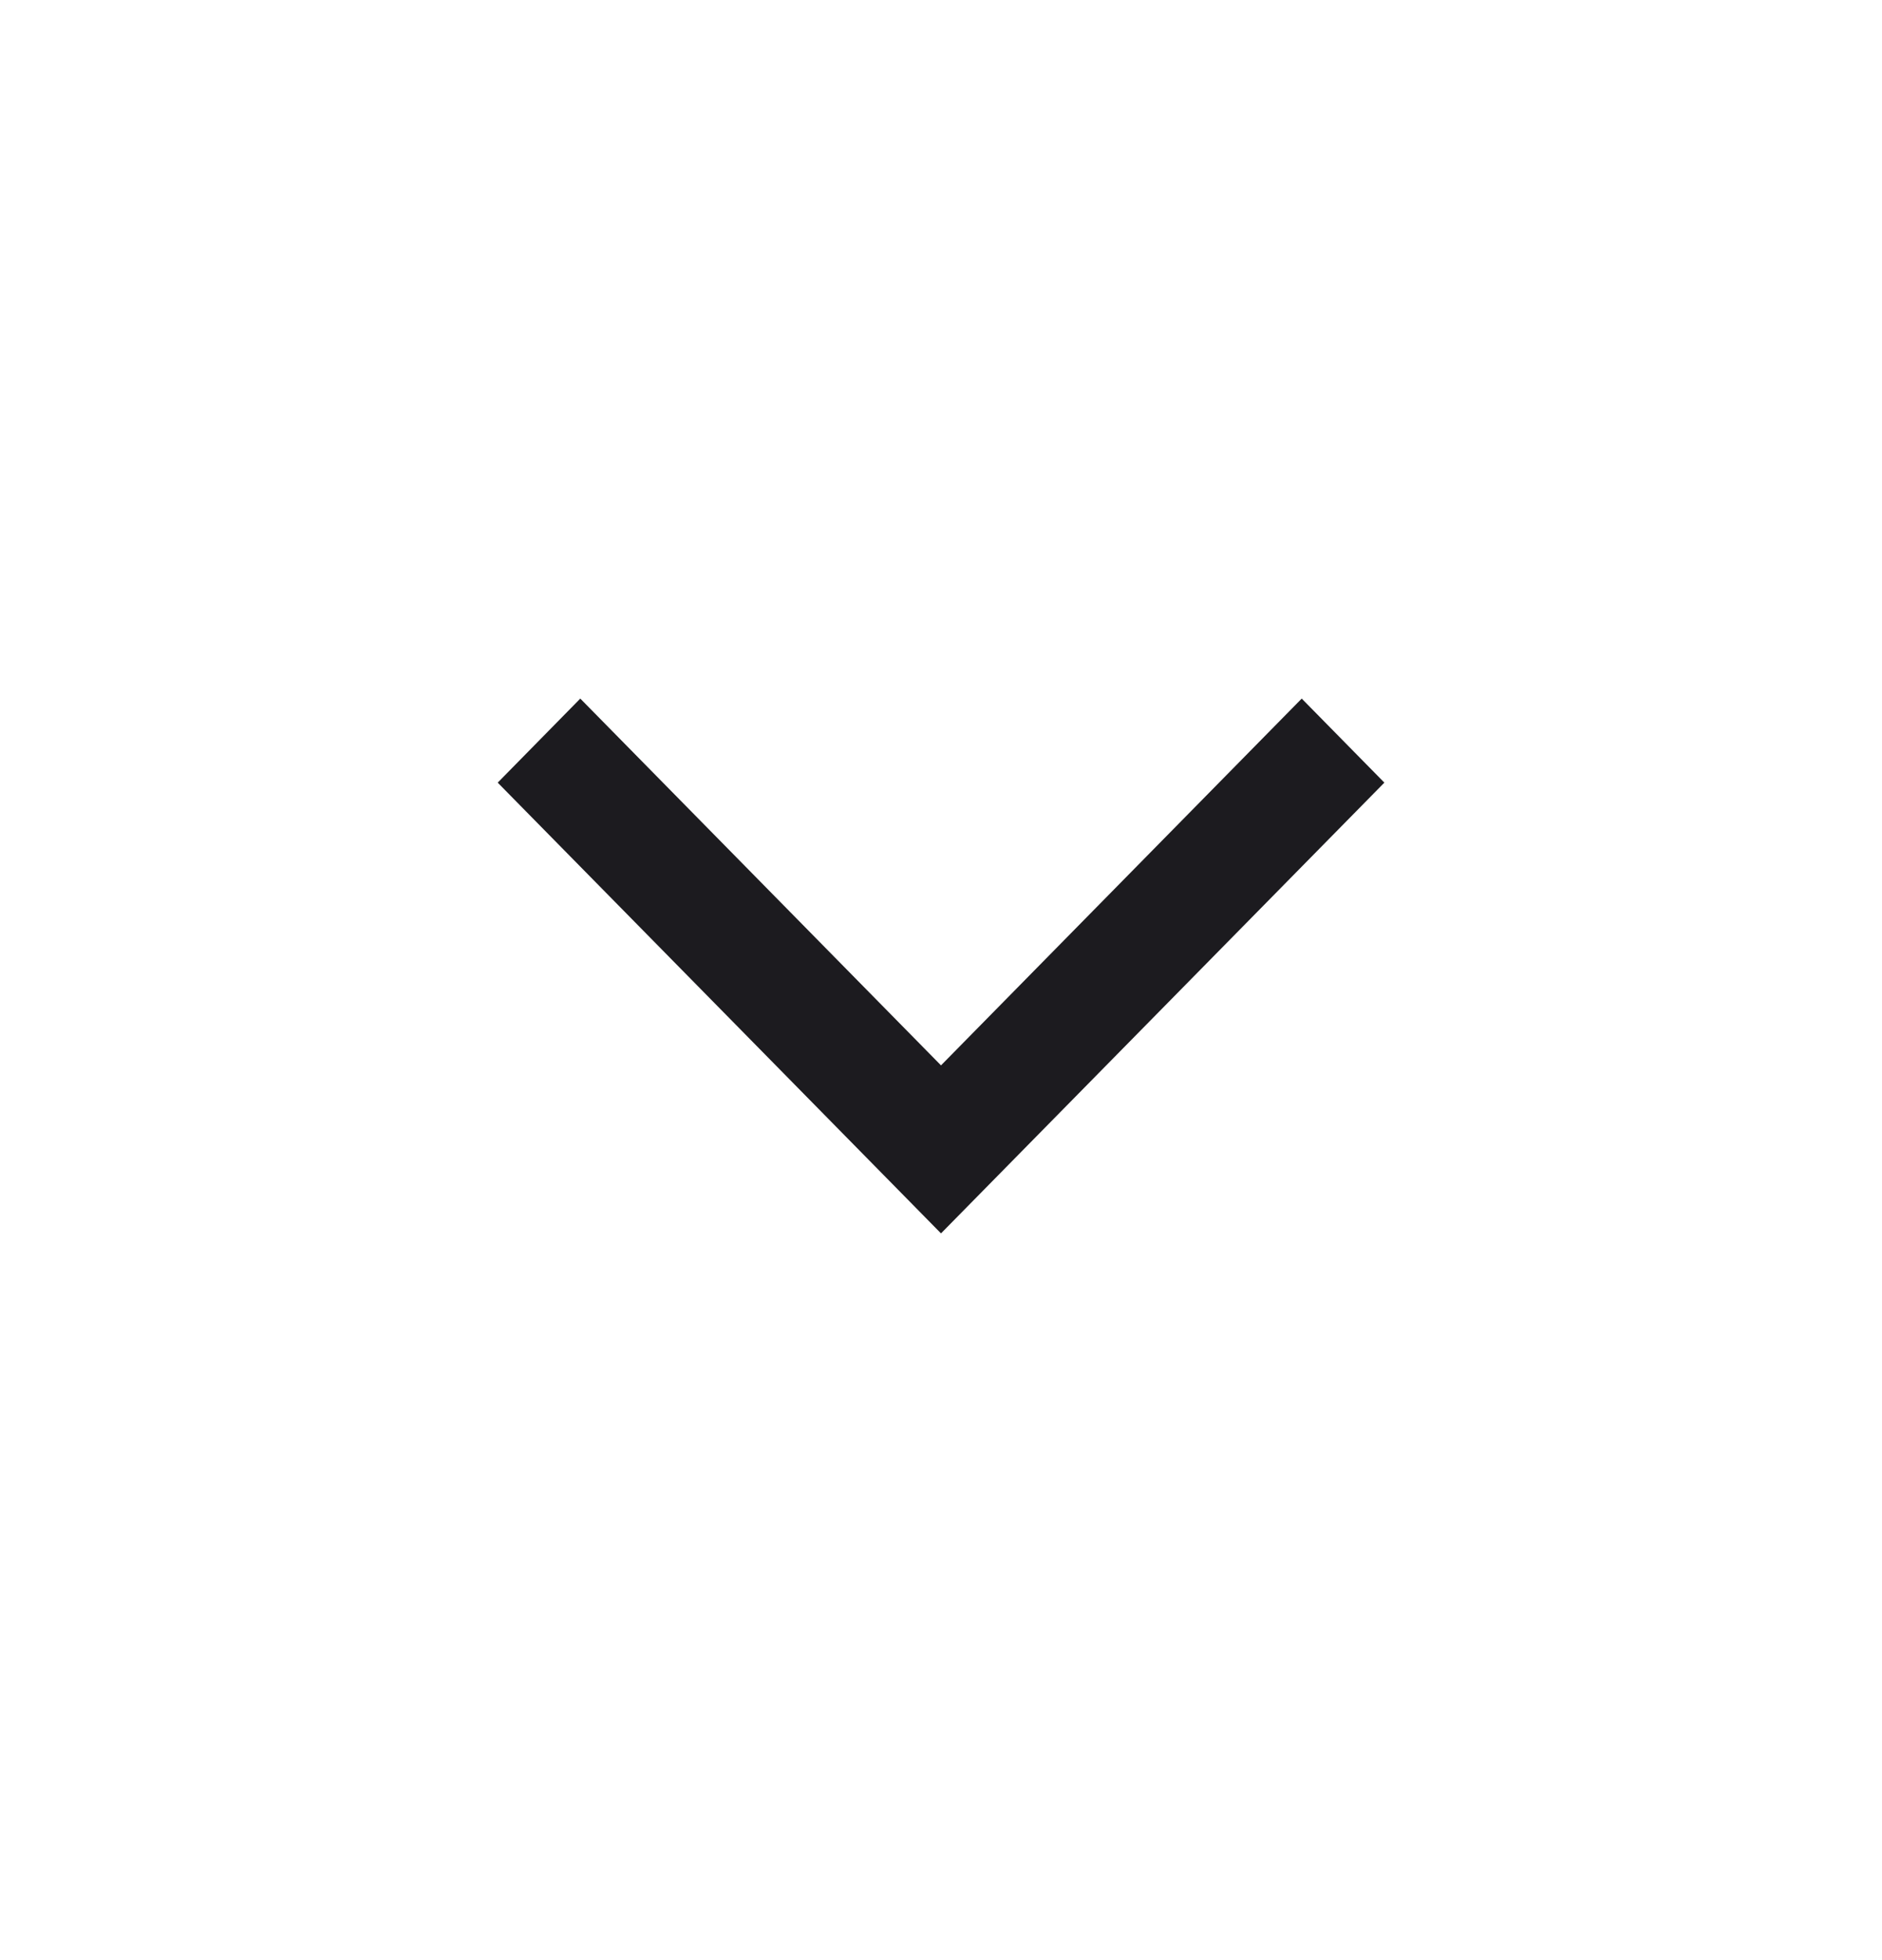 <svg width="24" height="25" viewBox="0 0 24 25" fill="none" xmlns="http://www.w3.org/2000/svg">
<mask id="mask0_3013_549" style="mask-type:alpha" maskUnits="userSpaceOnUse" x="0" y="0" width="24" height="25">
<rect y="0.424" width="24" height="24.404" fill="#D9D9D9"/>
</mask>
<g mask="url(#mask0_3013_549)">
<path d="M12 15.731L6.347 9.982L7.4 8.91L12 13.588L16.6 8.91L17.654 9.982L12 15.731Z" fill="#1C1B1F"/>
</g>
</svg>

